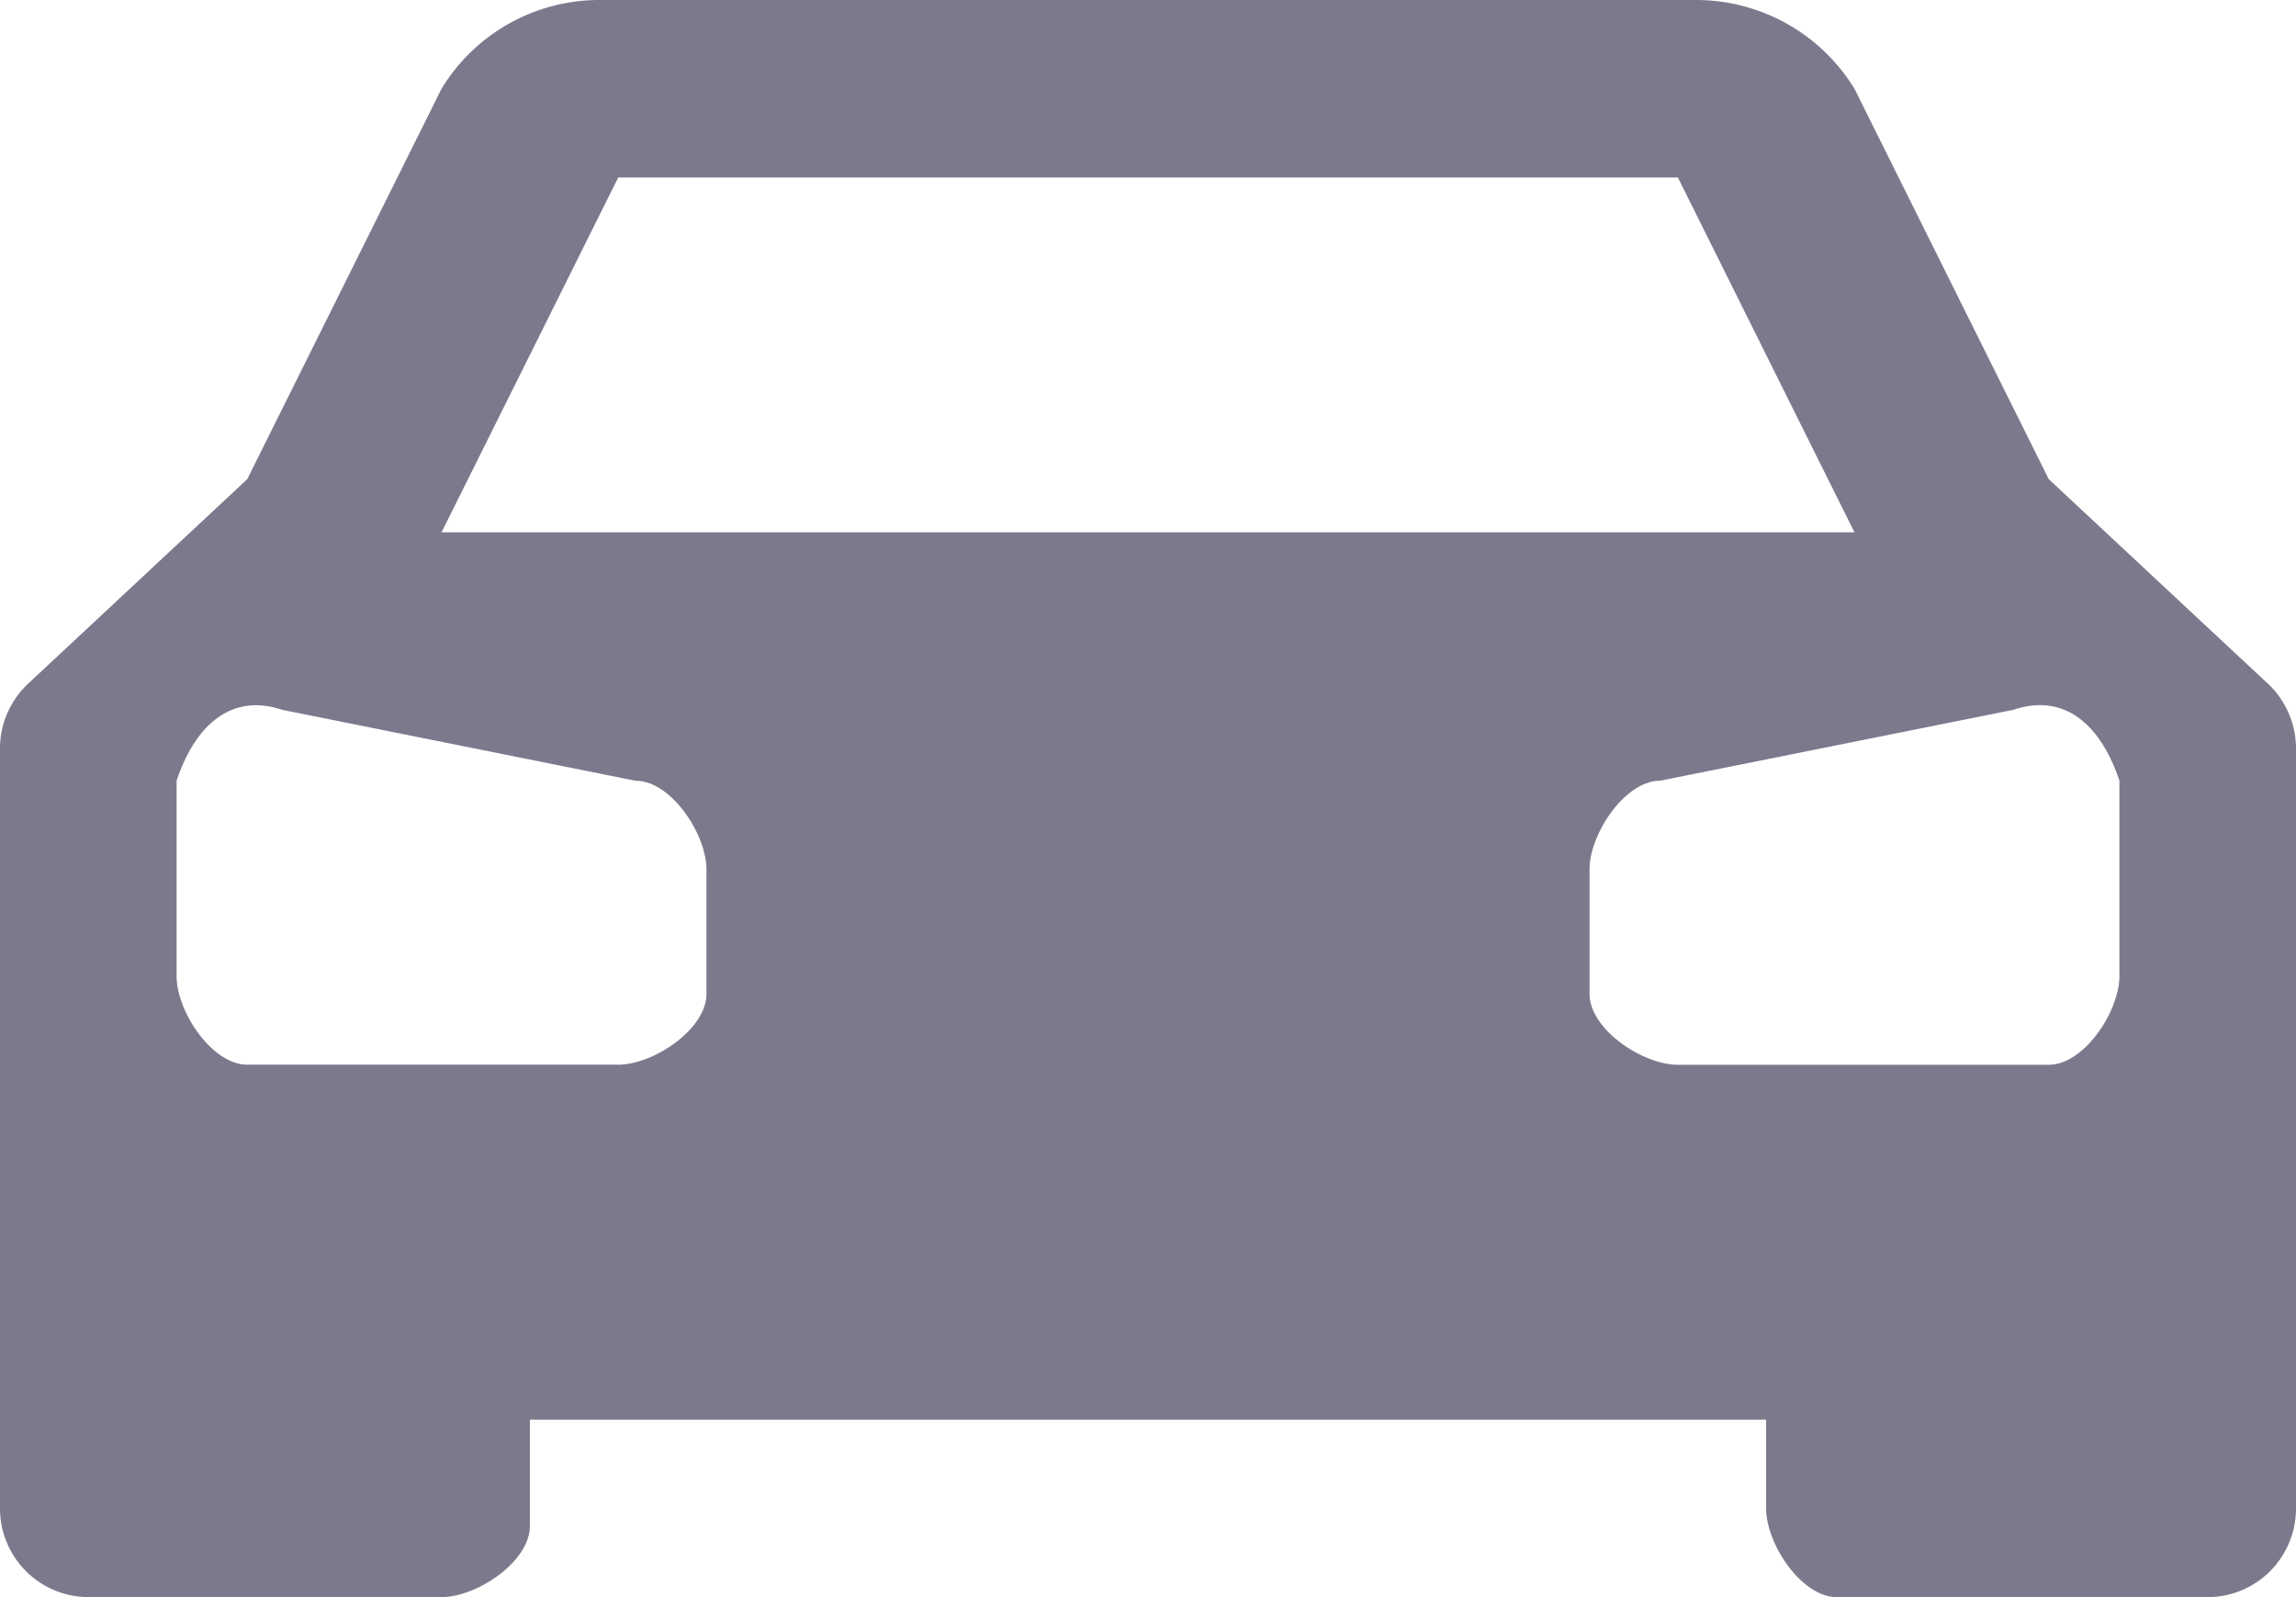 <svg width="23" height="16" fill="none" xmlns="http://www.w3.org/2000/svg"><path d="M22.717 6.848L20.523 4.8 18.577.889A1.861 1.861 0 0016.985 0H6.015a1.85 1.85 0 00-1.592.889L2.477 4.8.283 6.848A.889.889 0 000 7.5v7.611A.888.888 0 00.885 16h3.538c.354 0 .885-.356.885-.711v-1.067h12.384v.89c0 .355.354.888.708.888h3.715c.235 0 .46-.094.626-.26a.891.891 0 00.259-.63V7.5a.893.893 0 00-.283-.653zM6.192 1.778h10.616l1.769 3.555H4.423l1.77-3.555zm.885 8.178c0 .355-.53.71-.885.71H2.477c-.354 0-.708-.533-.708-.888V7.822c.177-.533.531-.889 1.062-.71l3.538.71c.354 0 .708.534.708.89v1.244zm14.154-.178c0 .355-.354.889-.708.889h-3.715c-.354 0-.885-.356-.885-.711V8.71c0-.355.354-.889.708-.889l3.538-.71c.531-.179.885.177 1.062.71v1.956z" fill="#7D798D"/></svg>